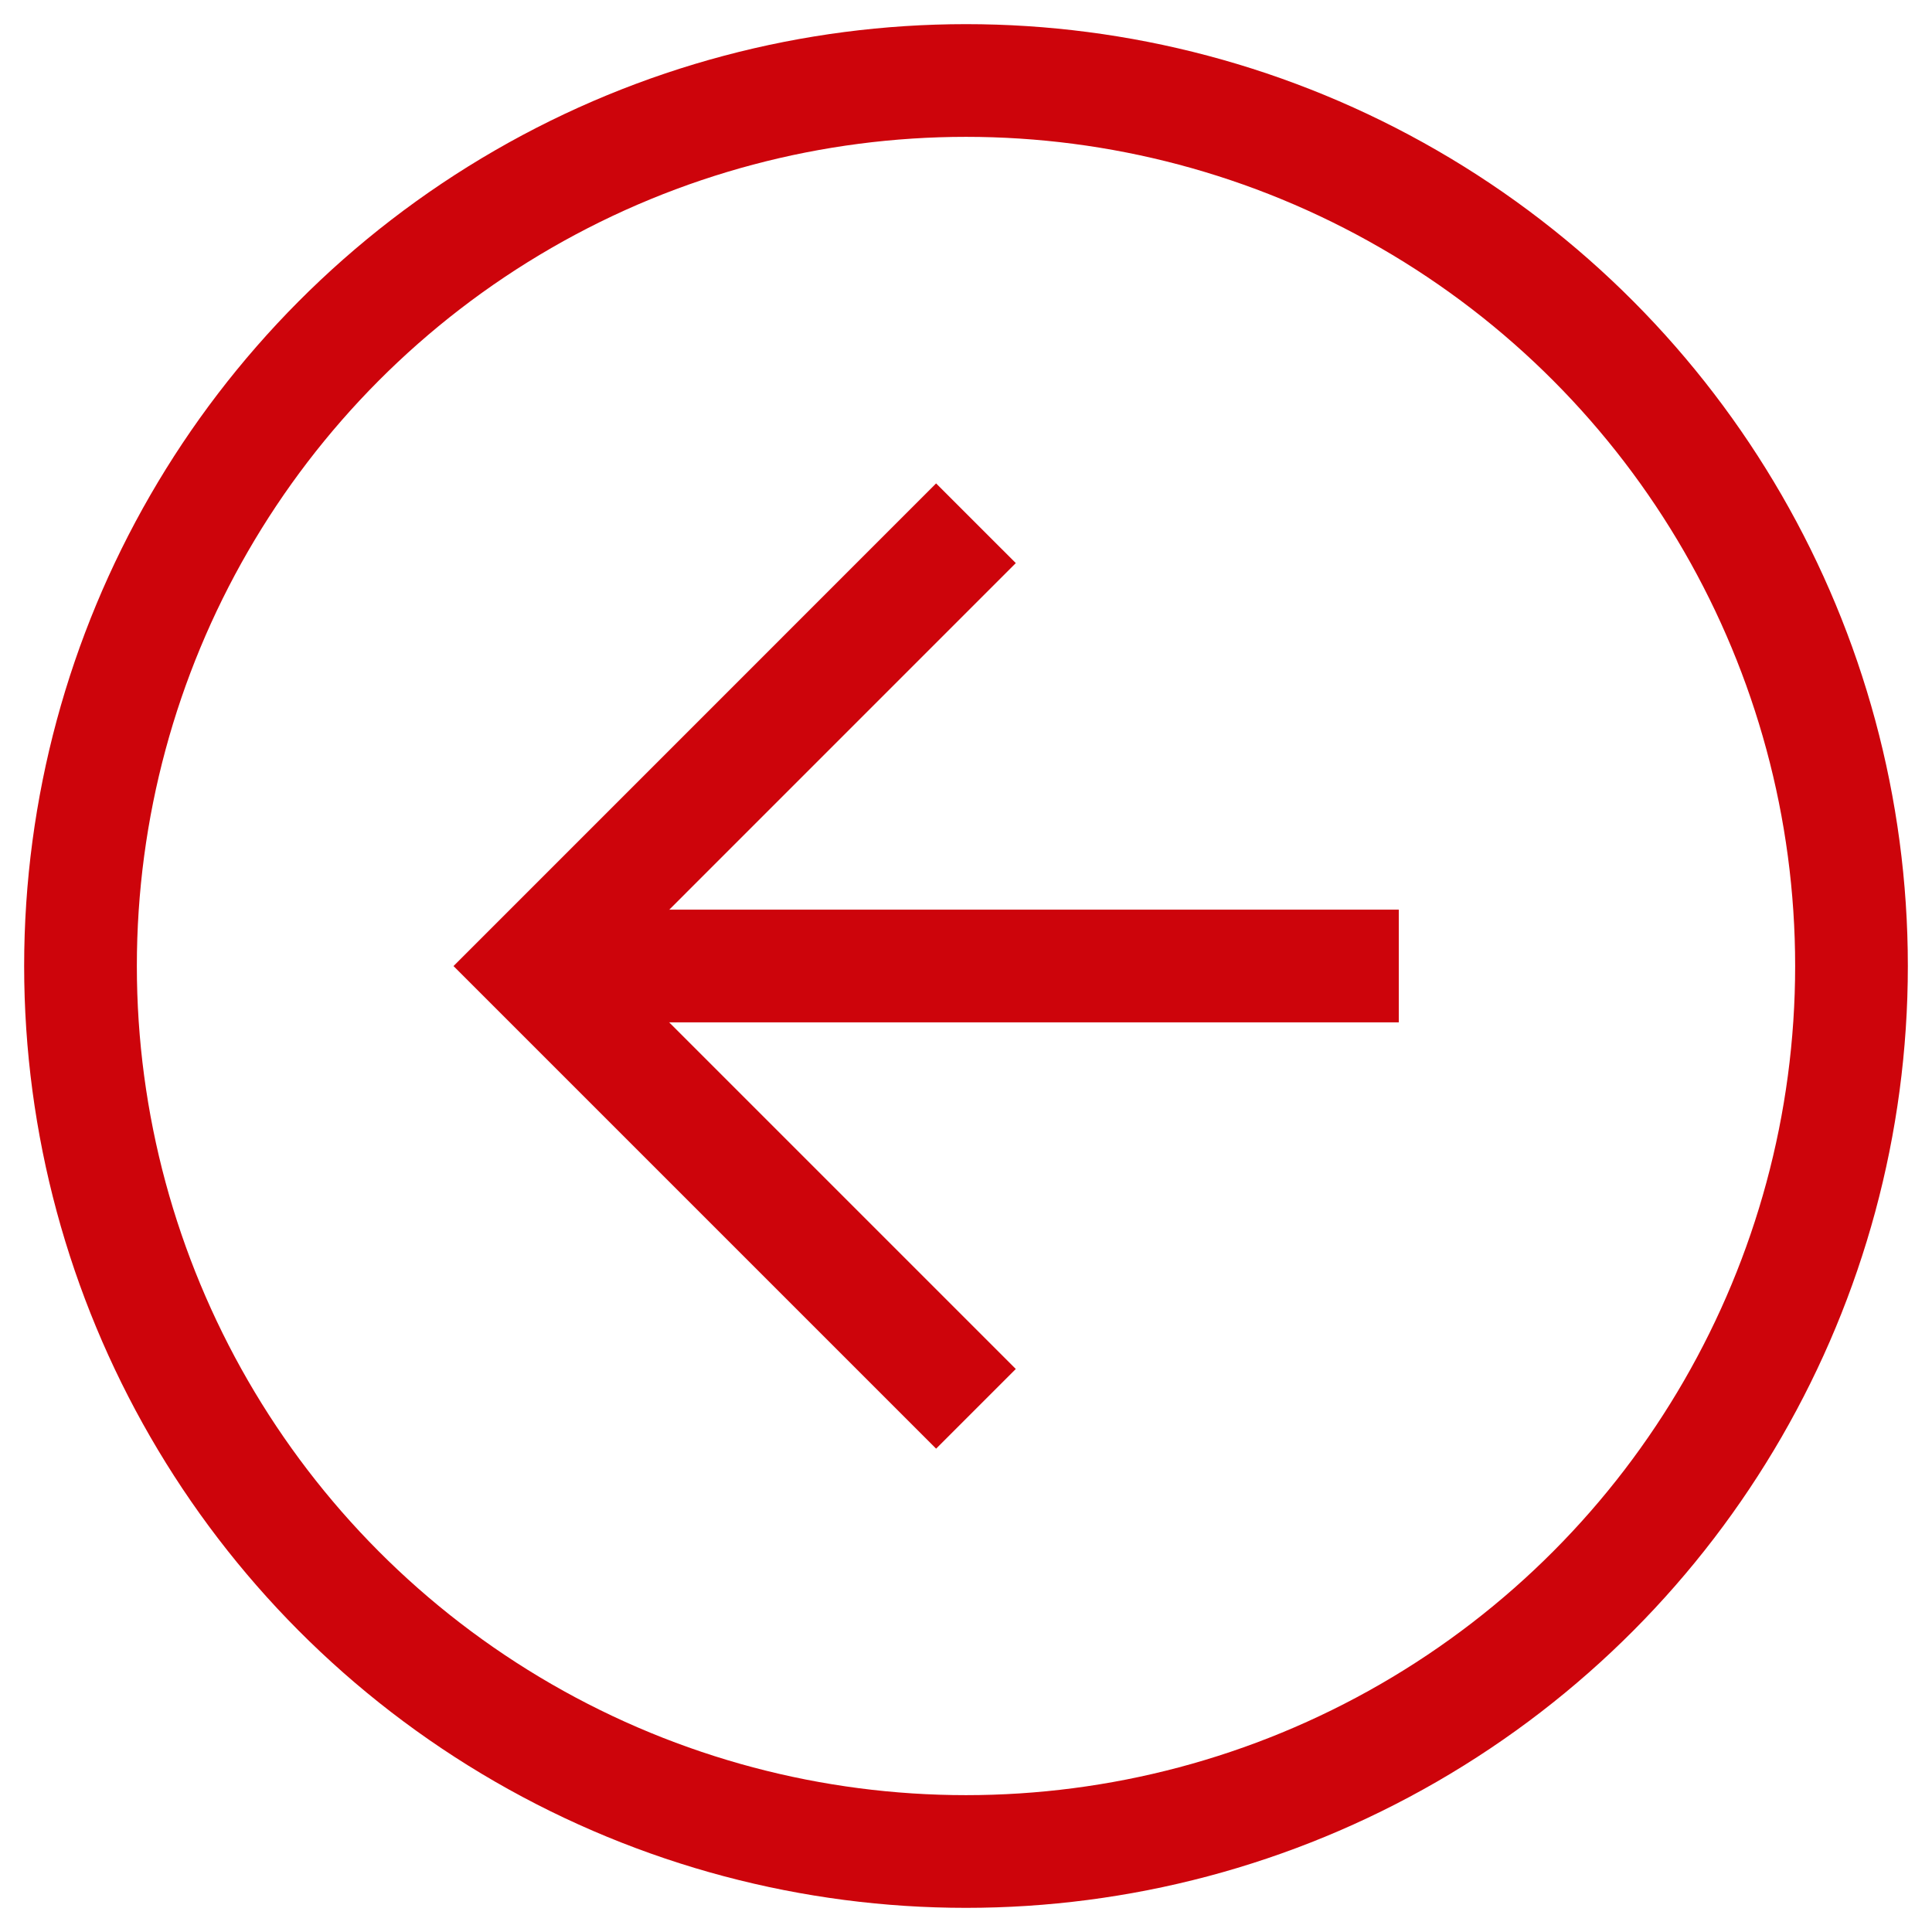 <?xml version="1.0" encoding="utf-8"?>
<!-- Generator: Adobe Illustrator 15.0.2, SVG Export Plug-In . SVG Version: 6.00 Build 0)  -->
<!DOCTYPE svg PUBLIC "-//W3C//DTD SVG 1.1//EN" "http://www.w3.org/Graphics/SVG/1.1/DTD/svg11.dtd">
<svg version="1.1" id="Layer_1" xmlns="http://www.w3.org/2000/svg" xmlns:xlink="http://www.w3.org/1999/xlink" x="0px" y="0px"
	 width="60px" height="60px" viewBox="0 0 60 60" enable-background="new 0 0 60 60" xml:space="preserve">
<g>
	<circle fill="none" stroke="#cd040b" stroke-width="3.5" stroke-miterlimit="10" cx="30" cy="30" r="27.5"/>
	<g>
		<polyline fill="none" stroke="#cd040b" stroke-width="3.5" stroke-miterlimit="10" points="30.309,16.25 16.559,30.002 
			30.309,43.752 		"/>
		<line fill="none" stroke="#cd040b" stroke-width="3.5" stroke-miterlimit="10" x1="16.559" y1="30" x2="43.441" y2="30"/>
	</g>
</g>
</svg>
